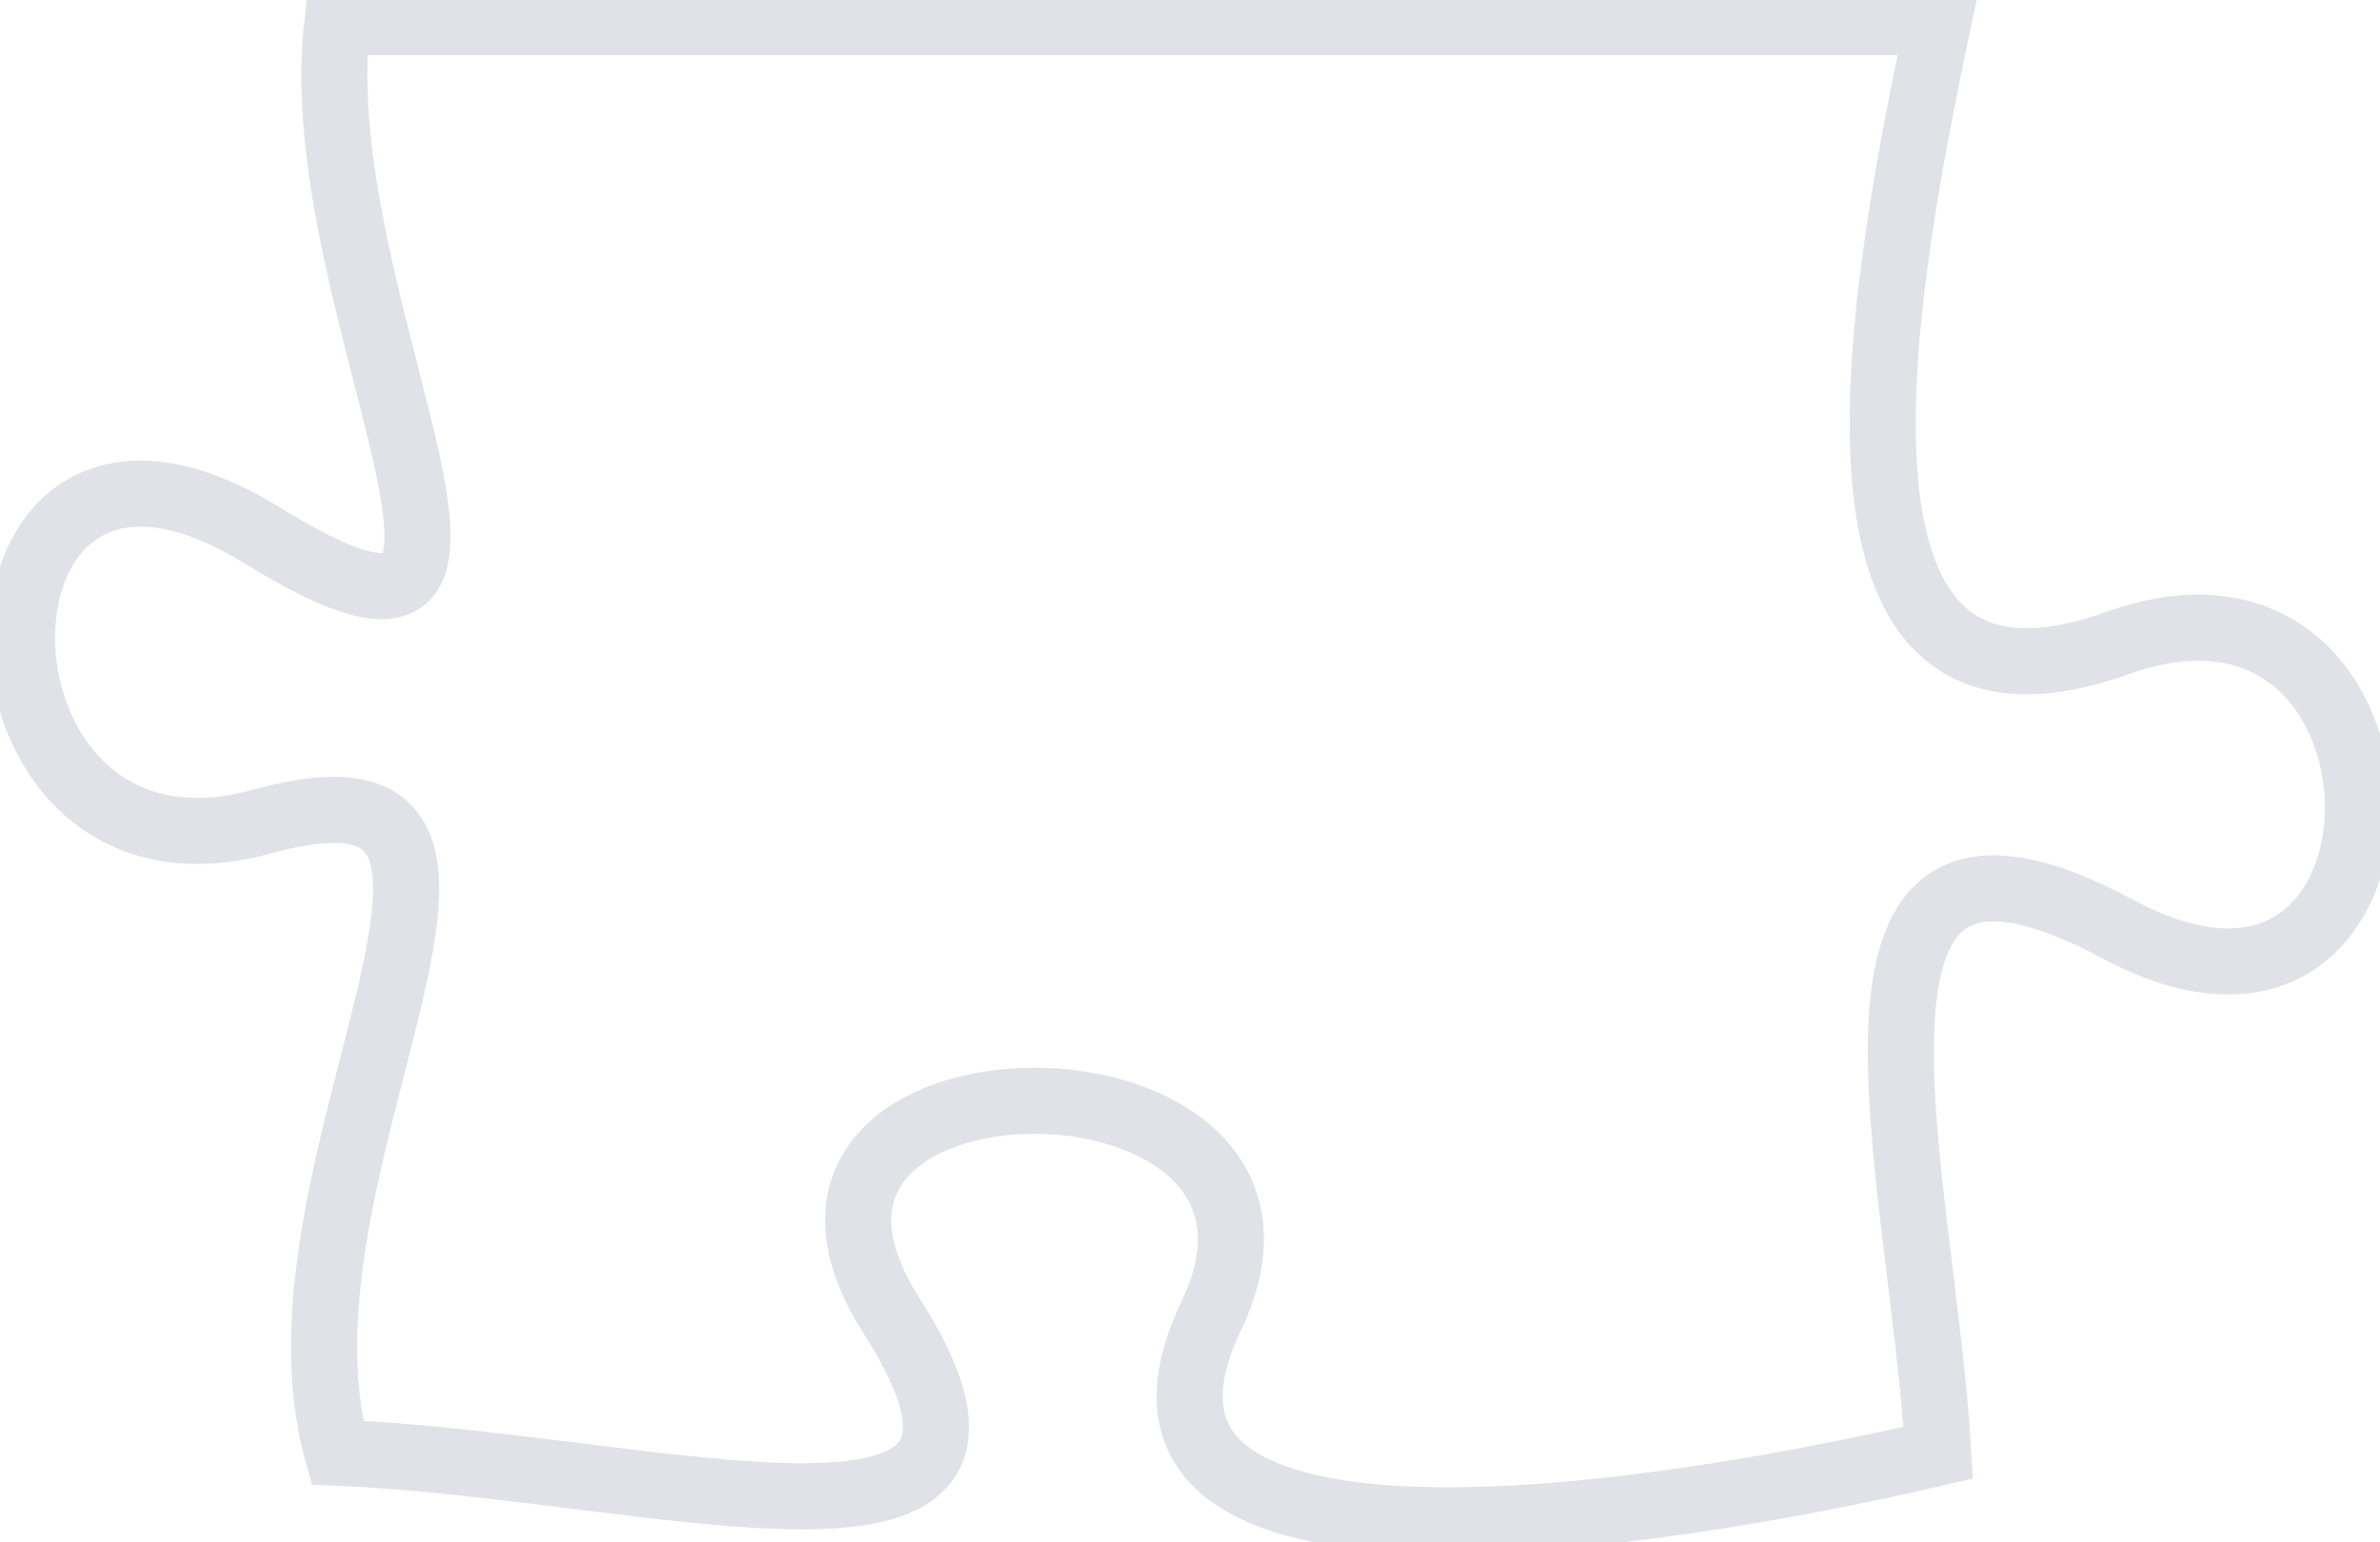 <svg width="108" height="70" viewBox="0 0 108 70" fill="none" xmlns="http://www.w3.org/2000/svg">
<path d="M54.973 59.699C48.741 72.685 73.425 69.309 87.953 65.932C87.198 52.946 81.575 34.375 96.104 42.167C110.632 49.959 110.632 23.986 96.104 29.181C81.575 34.375 85.207 13.986 87.953 1L15.311 1C13.742 13.986 26.425 33.284 11.896 24.298C-2.632 15.337 -2.632 41.31 11.896 37.284C26.425 33.284 11.649 52.946 15.311 65.932C29.839 66.53 48.741 72.685 40.445 59.699C32.149 46.712 61.206 46.712 54.973 59.699Z" fill="transparent" stroke="#E0E2E7" stroke-width="3"/>
</svg>
